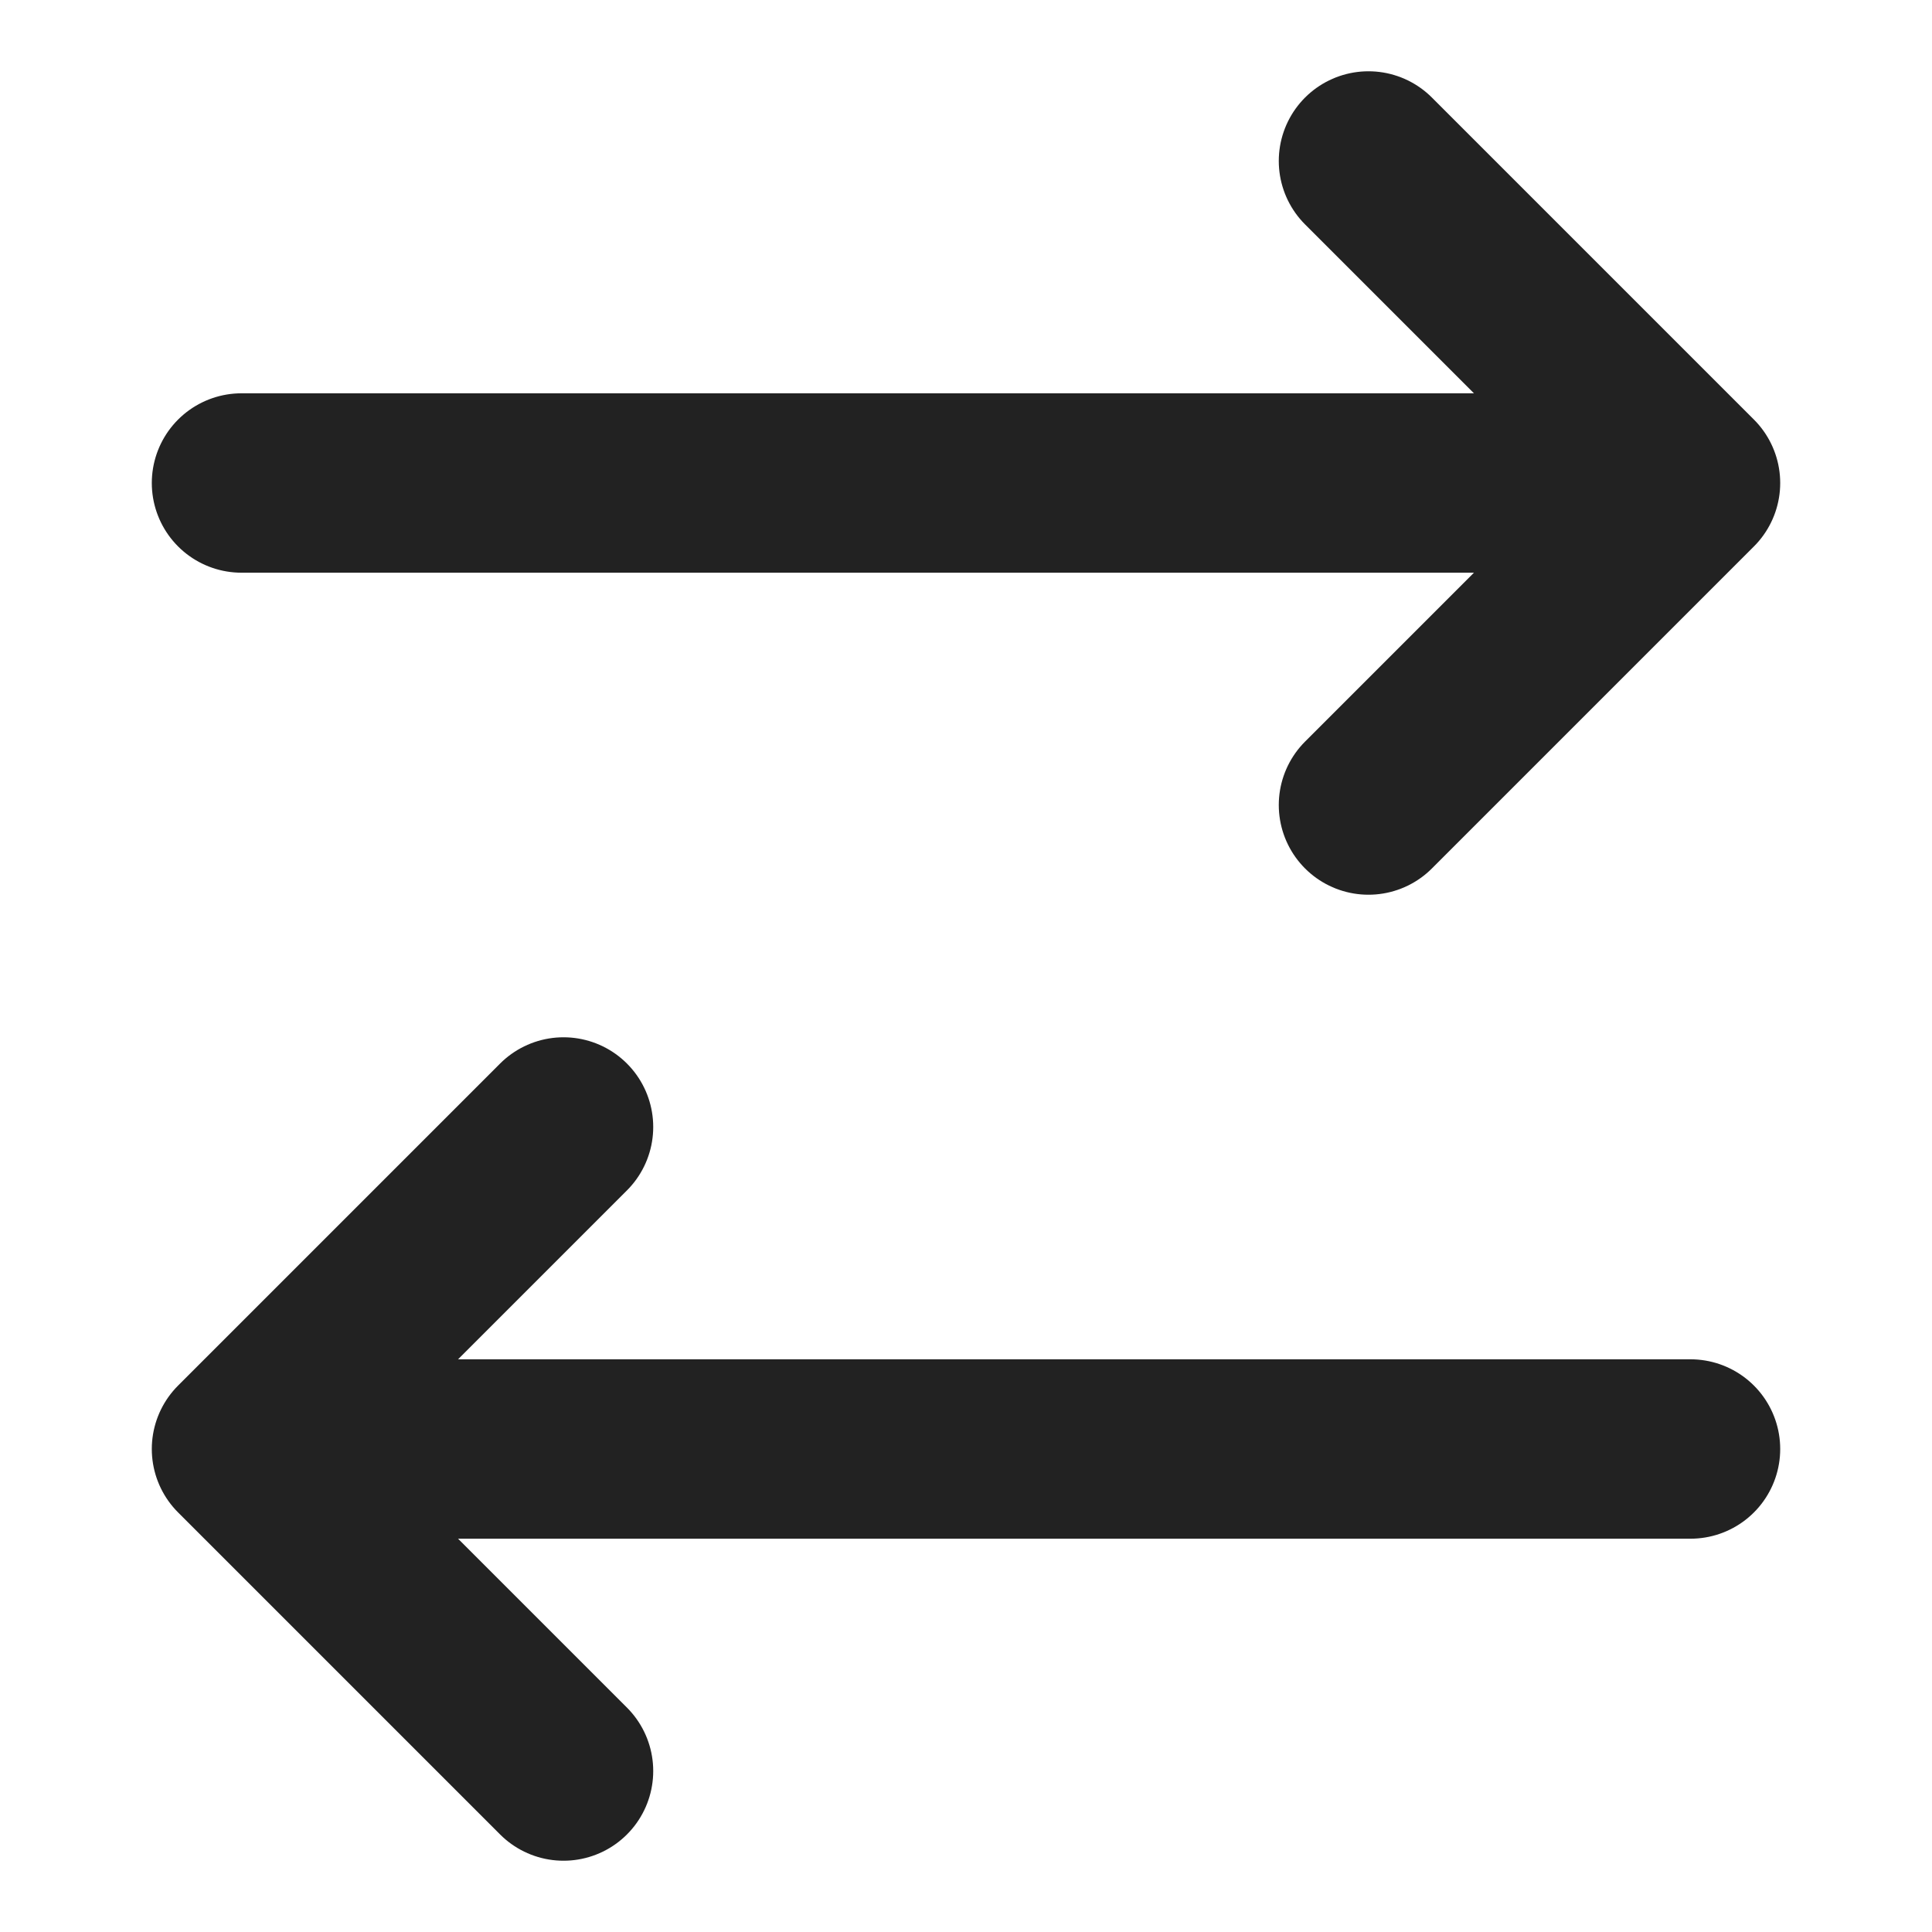<svg width="28" height="28" viewBox="0 0 28 28" fill="none" xmlns="http://www.w3.org/2000/svg">
<path d="M24.5 7L19.833 2.333M24.5 7H3.5H24.5ZM24.5 7L19.833 11.667L24.5 7Z" stroke="#222222" stroke-width="2.6" stroke-linecap="round" stroke-linejoin="round"/>
<path d="M3.5 21L8.167 16.333M3.5 21H24.5H3.5ZM3.5 21L8.167 25.667L3.5 21Z" stroke="#222222" stroke-width="2.6" stroke-linecap="round" stroke-linejoin="round"/>
</svg>
